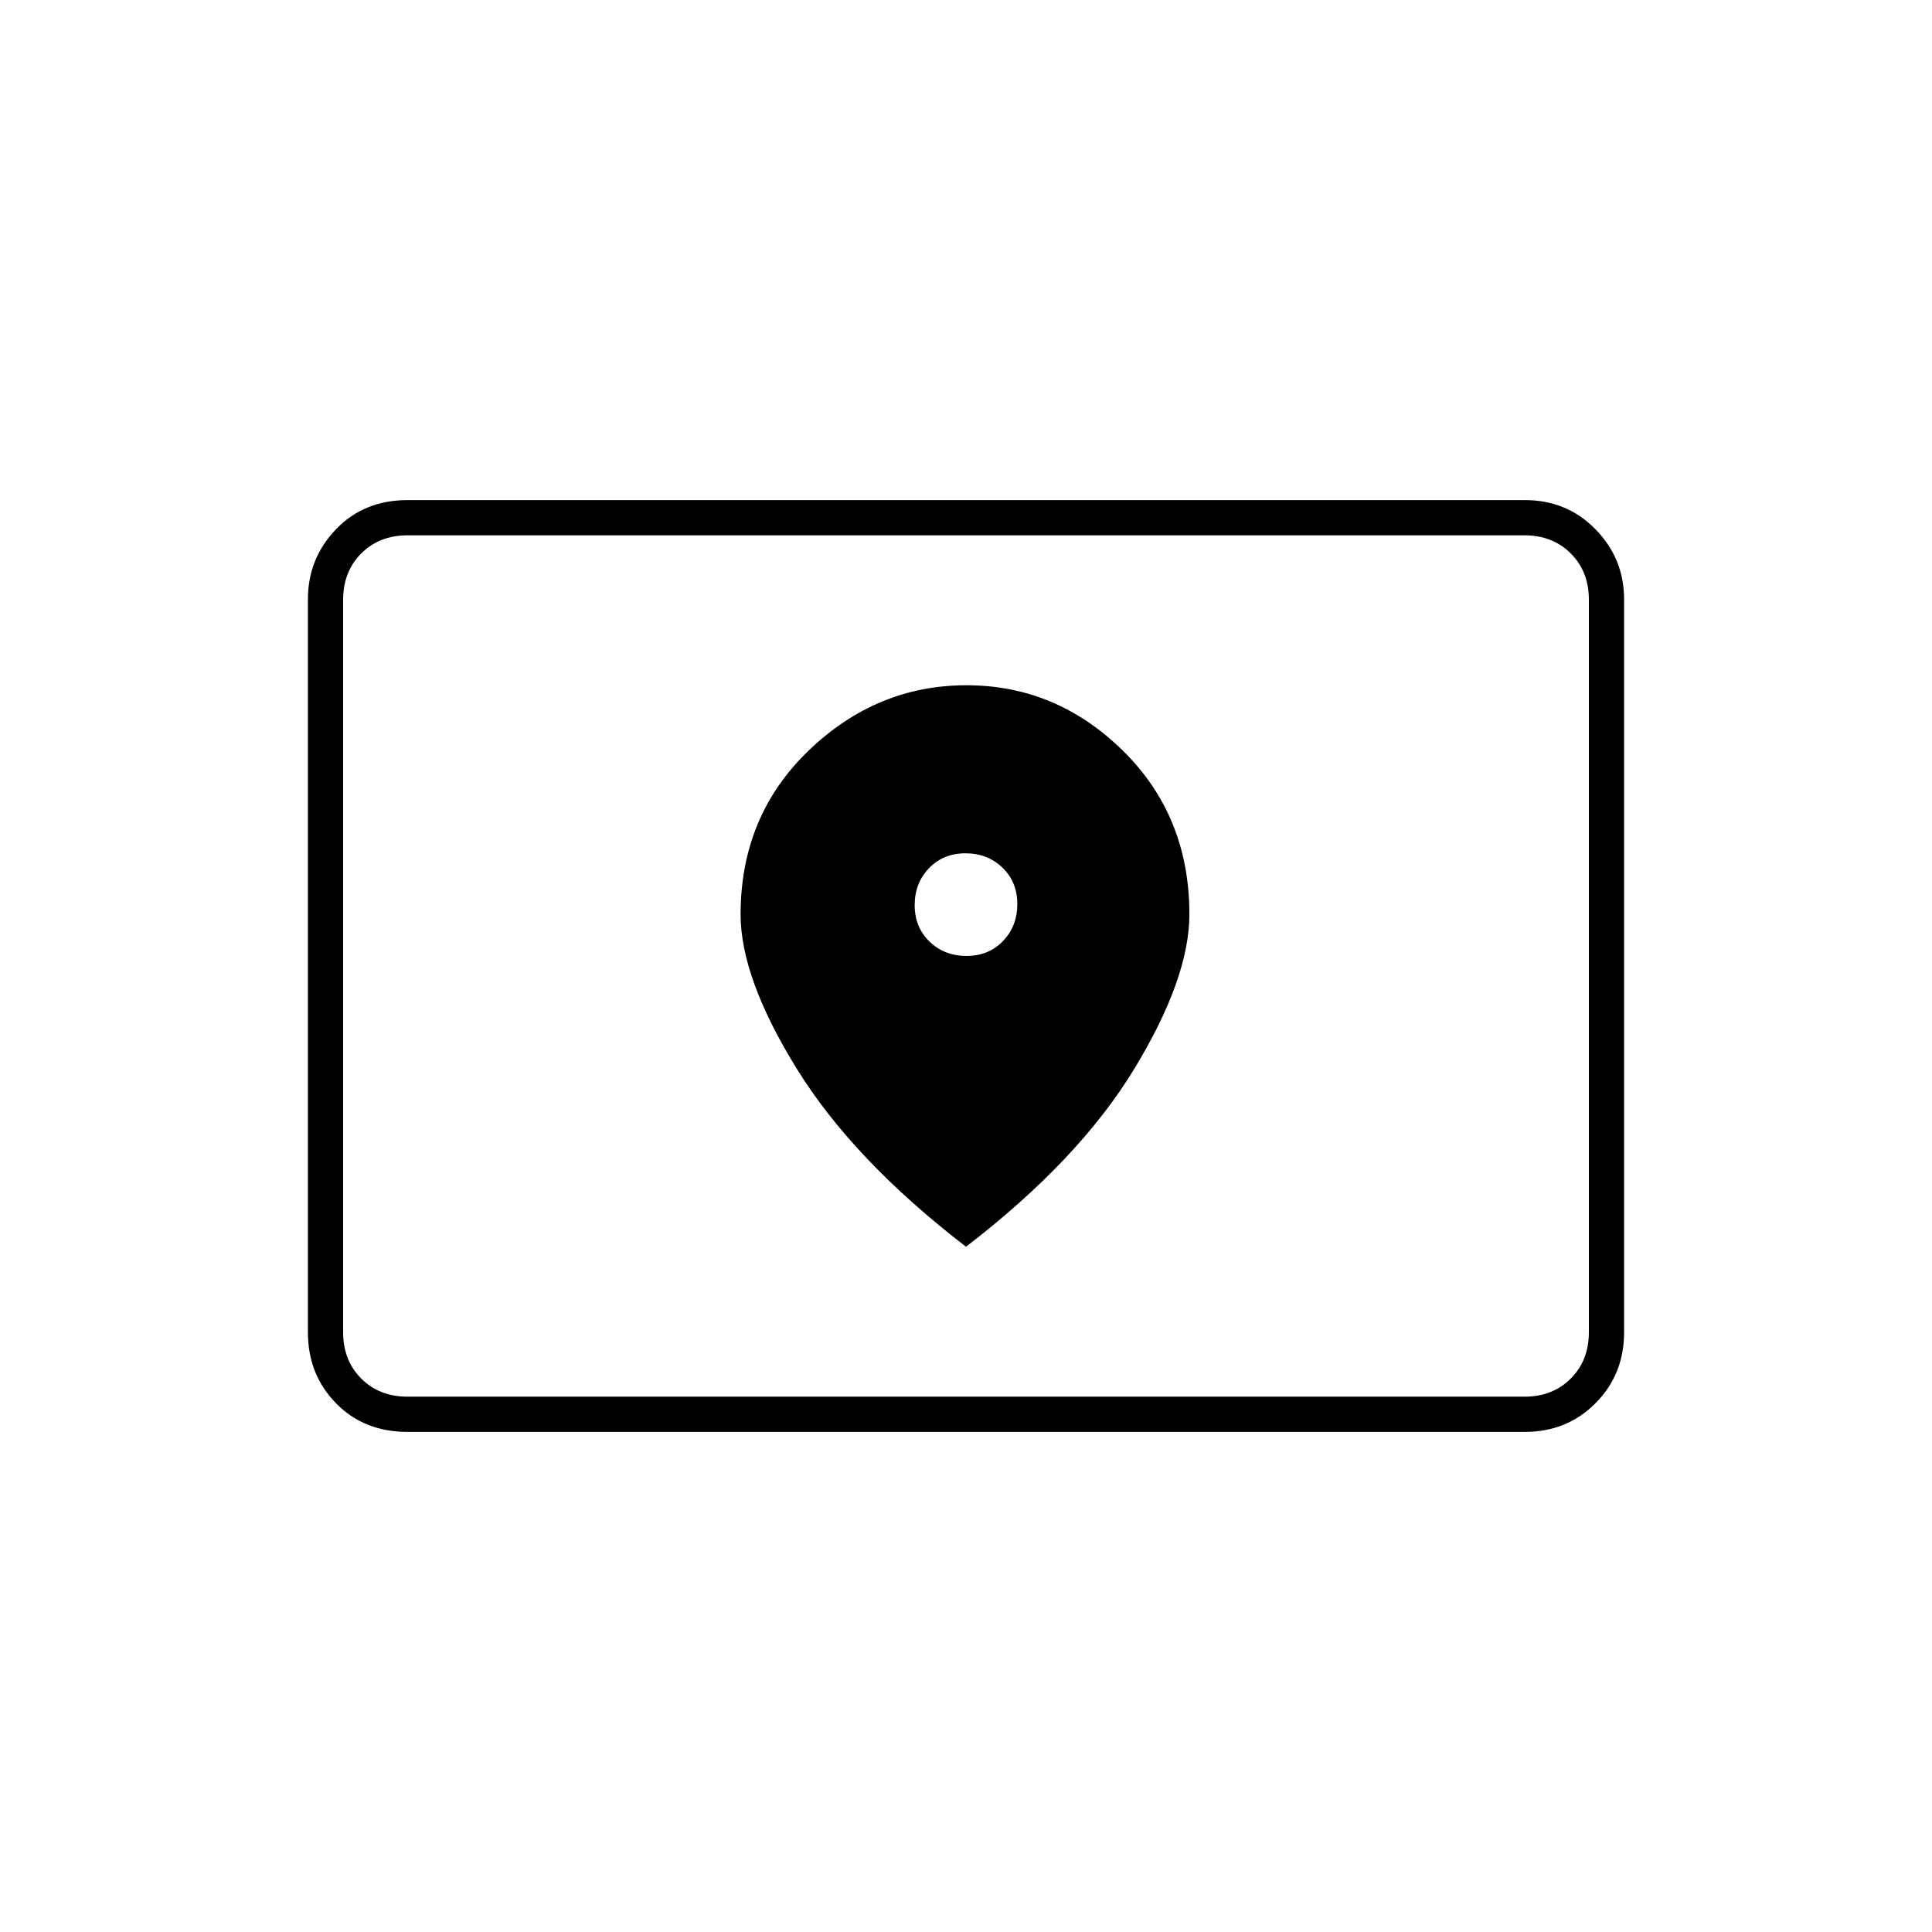<svg xmlns="http://www.w3.org/2000/svg" height="20" viewBox="0 -960 960 960" width="20"><path d="M202.5-266h555q14 0 23-9t9-23v-364q0-14-9-23t-23-9h-555q-14 0-23 9t-9 23v364q0 14 9 23t23 9Zm0 17.5q-21.67 0-35.58-14.27Q153-277.03 153-298v-364.21q0-20.23 13.92-34.76 13.91-14.53 35.58-14.53h555.23q20.91 0 35.09 14.53Q807-682.44 807-662.21V-298q0 20.97-14.18 35.23-14.18 14.27-35.09 14.27H202.5Zm-32-17.5v-428 428Zm309.76-219q-10.97 0-18.37-7.13-7.39-7.13-7.39-18.11 0-10.97 7.13-18.37 7.13-7.39 18.11-7.39 10.97 0 18.37 7.13 7.39 7.13 7.39 18.11 0 10.97-7.13 18.37-7.13 7.39-18.11 7.39ZM480-340.5q55.99-43.02 83.49-88.19Q591-473.86 591-505.7q0-48.8-33.05-81.3-33.06-32.5-77.74-32.5-44.69 0-78.45 32.5Q368-554.5 368-505.6q0 31.6 28.01 76.81 28 45.22 83.99 88.29Z"/></svg>